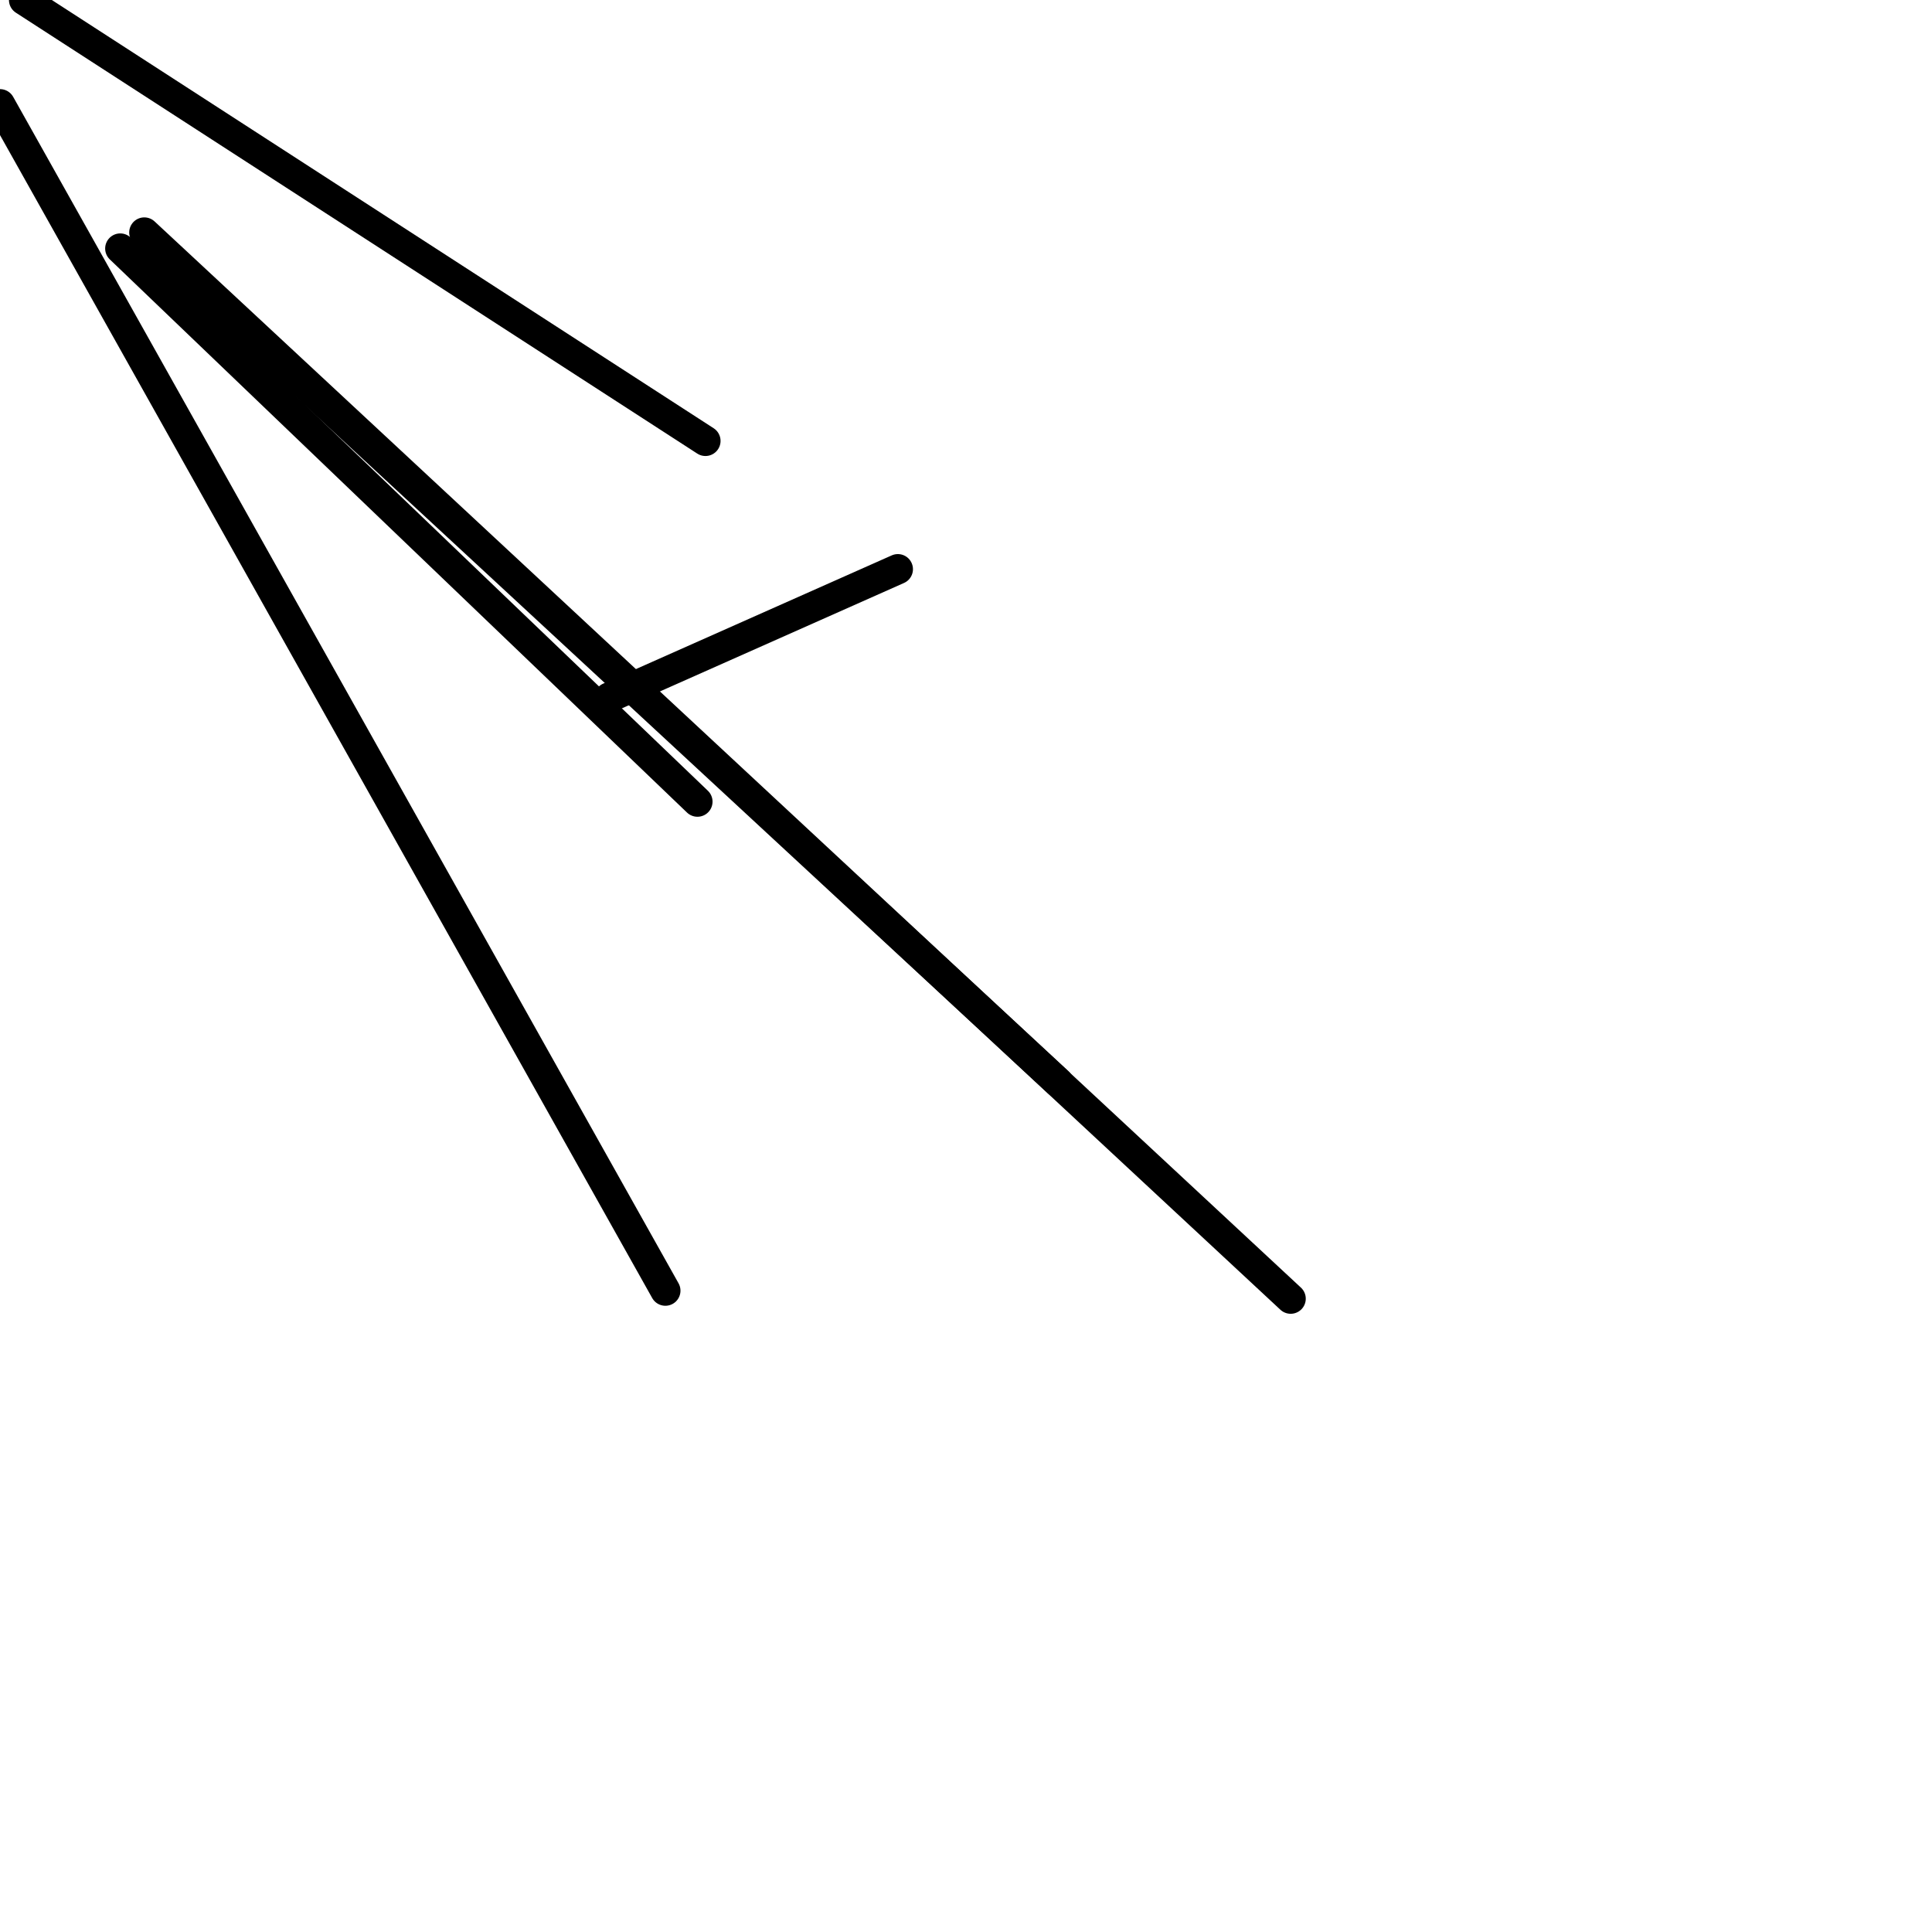 <?xml version="1.0" encoding="utf-8" ?>
<svg baseProfile="full" height="256" version="1.1" width="256" xmlns="http://www.w3.org/2000/svg" xmlns:ev="http://www.w3.org/2001/xml-events" xmlns:xlink="http://www.w3.org/1999/xlink"><defs /><polyline fill="none" points="3.187,0.0 93.477,58.423" stroke="black" stroke-linecap="round" stroke-width="4" /><polyline fill="none" points="15.934,32.929 92.415,106.224" stroke="black" stroke-linecap="round" stroke-width="4" /><polyline fill="none" points="80.73,92.415 118.971,75.419" stroke="black" stroke-linecap="round" stroke-width="4" /><polyline fill="none" points="0.0,13.809 88.166,171.021" stroke="black" stroke-linecap="round" stroke-width="4" /><polyline fill="none" points="19.12,30.805 171.021,172.083" stroke="black" stroke-linecap="round" stroke-width="4" /><polyline fill="none" points="25.494,37.178 140.216,143.402" stroke="black" stroke-linecap="round" stroke-width="4" /></svg>
